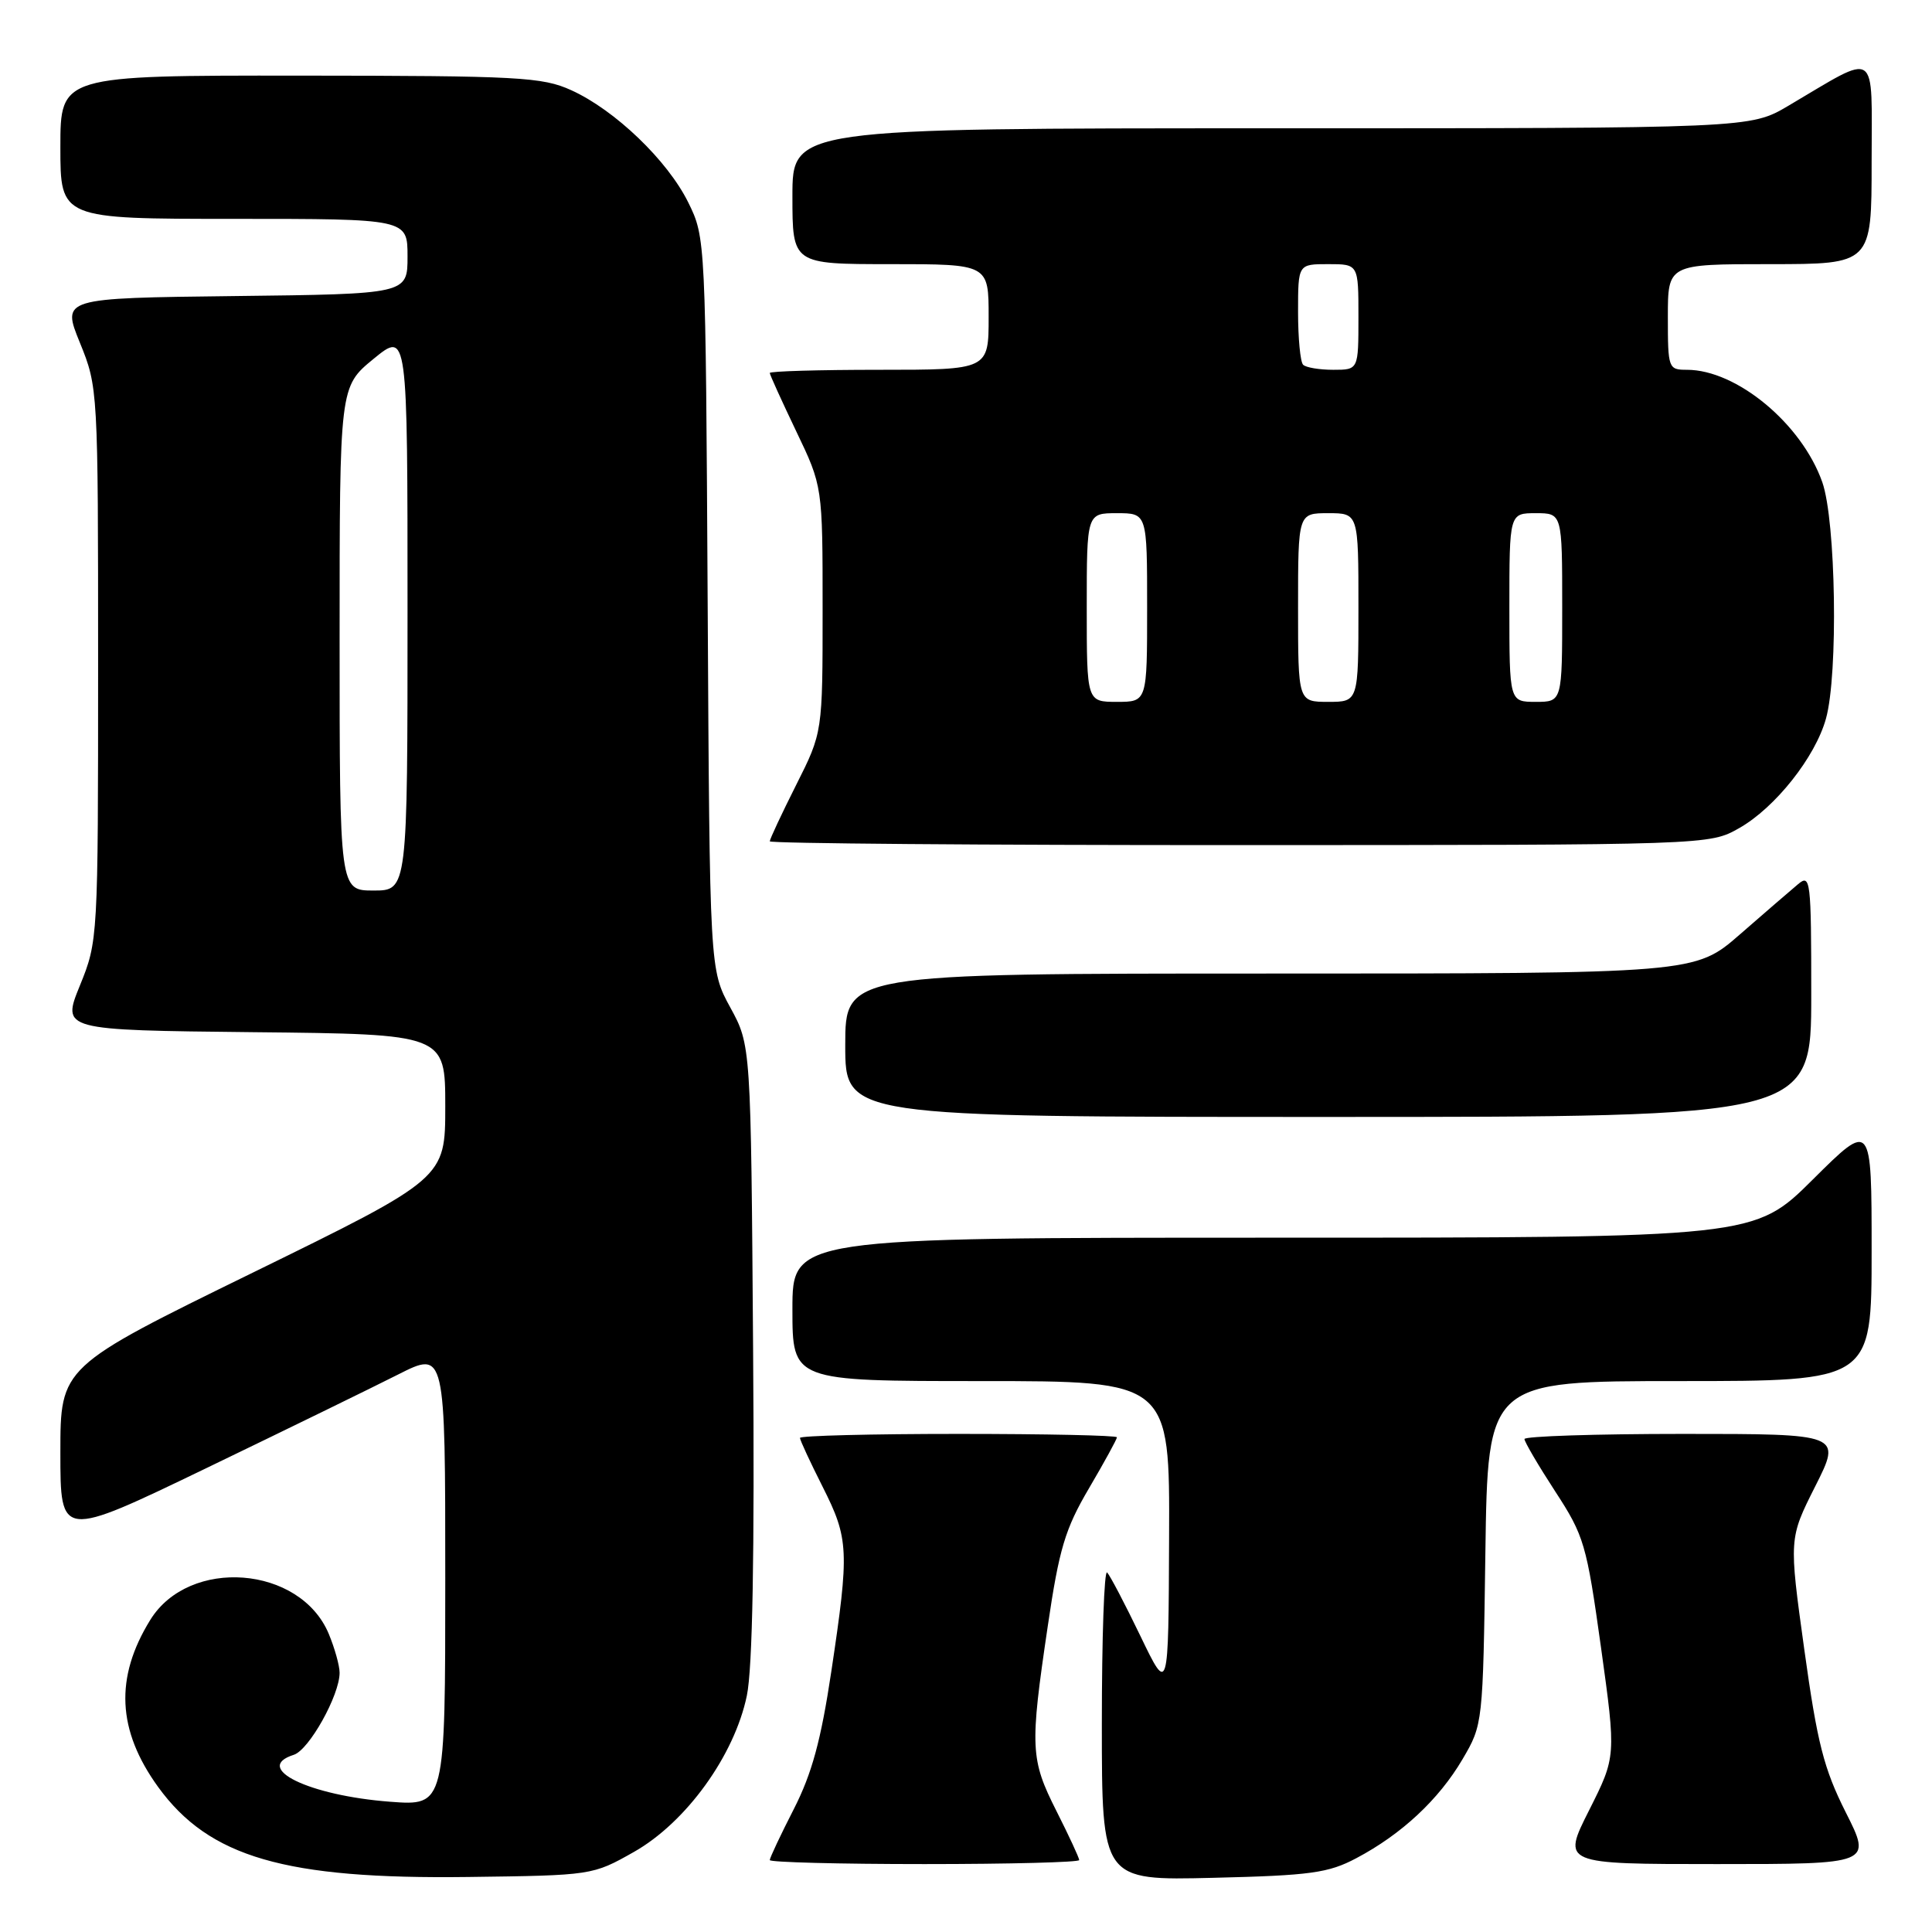 <?xml version="1.0" encoding="UTF-8" standalone="no"?>
<!DOCTYPE svg PUBLIC "-//W3C//DTD SVG 1.1//EN" "http://www.w3.org/Graphics/SVG/1.1/DTD/svg11.dtd" >
<svg xmlns="http://www.w3.org/2000/svg" xmlns:xlink="http://www.w3.org/1999/xlink" version="1.1" viewBox="0 0 256 256">
 <g >
 <path fill="currentColor"
d=" M 84.00 245.39 C 90.92 241.47 97.31 232.62 98.96 224.69 C 99.72 221.04 99.99 206.04 99.79 178.88 C 99.50 138.50 99.50 138.50 96.77 133.50 C 94.04 128.50 94.04 128.50 93.77 80.00 C 93.50 31.68 93.49 31.48 91.20 26.83 C 88.46 21.27 81.49 14.58 75.69 11.95 C 71.86 10.21 68.79 10.04 39.75 10.02 C 8.00 10.00 8.00 10.00 8.00 19.50 C 8.00 29.00 8.00 29.00 31.00 29.00 C 54.00 29.00 54.00 29.00 54.00 33.98 C 54.00 38.96 54.00 38.96 31.09 39.23 C 8.18 39.50 8.18 39.50 10.59 45.42 C 12.98 51.30 13.00 51.57 13.00 88.00 C 13.00 124.43 12.98 124.70 10.59 130.58 C 8.18 136.50 8.18 136.50 33.59 136.77 C 59.00 137.03 59.00 137.03 59.00 146.59 C 59.00 156.14 59.00 156.14 33.50 168.63 C 8.00 181.11 8.00 181.11 8.00 192.48 C 8.00 203.86 8.00 203.86 27.25 194.58 C 37.84 189.47 49.31 183.87 52.75 182.13 C 59.00 178.97 59.00 178.97 59.00 209.13 C 59.00 239.29 59.00 239.29 51.69 238.74 C 40.92 237.92 33.43 234.27 38.93 232.52 C 40.95 231.88 45.00 224.63 45.00 221.65 C 45.00 220.71 44.35 218.39 43.56 216.49 C 39.78 207.45 25.07 206.30 19.91 214.65 C 15.19 222.29 15.52 229.27 20.95 236.78 C 27.71 246.10 37.75 249.02 62.00 248.71 C 78.45 248.50 78.52 248.49 84.00 245.39 Z  M 179.72 246.22 C 185.72 243.05 190.65 238.45 193.79 233.11 C 196.49 228.51 196.50 228.43 196.82 205.75 C 197.14 183.00 197.14 183.00 222.57 183.00 C 248.00 183.00 248.00 183.00 248.00 165.77 C 248.00 148.55 248.00 148.55 240.23 156.27 C 232.46 164.00 232.46 164.00 168.73 164.00 C 105.00 164.00 105.00 164.00 105.00 173.50 C 105.00 183.00 105.00 183.00 130.00 183.00 C 155.00 183.00 155.00 183.00 154.91 203.75 C 154.83 224.50 154.83 224.50 151.11 216.78 C 149.07 212.54 147.08 208.75 146.70 208.36 C 146.31 207.98 146.00 217.01 146.00 228.43 C 146.00 249.18 146.00 249.18 160.75 248.82 C 173.68 248.51 176.02 248.18 179.72 246.22 Z  M 143.00 246.47 C 143.00 246.18 141.65 243.27 140.00 240.00 C 136.52 233.11 136.45 231.58 138.83 215.50 C 140.34 205.23 141.13 202.59 144.30 197.20 C 146.34 193.73 148.00 190.69 148.00 190.45 C 148.00 190.20 138.55 190.00 127.00 190.00 C 115.45 190.00 106.00 190.24 106.00 190.53 C 106.00 190.82 107.35 193.73 109.00 197.00 C 112.48 203.90 112.56 205.45 110.15 221.50 C 108.78 230.61 107.59 235.00 105.18 239.72 C 103.43 243.14 102.00 246.18 102.00 246.47 C 102.00 246.76 111.22 247.00 122.50 247.00 C 133.78 247.00 143.00 246.76 143.00 246.47 Z  M 244.57 240.14 C 241.66 234.35 240.80 230.98 239.08 218.58 C 237.04 203.87 237.04 203.87 240.53 196.94 C 244.03 190.00 244.03 190.00 223.01 190.00 C 211.46 190.00 202.00 190.31 202.00 190.68 C 202.00 191.05 203.83 194.17 206.06 197.60 C 209.91 203.50 210.23 204.60 212.14 218.29 C 214.15 232.75 214.15 232.75 210.56 239.88 C 206.97 247.00 206.97 247.00 227.50 247.00 C 248.03 247.00 248.03 247.00 244.57 240.14 Z  M 240.00 131.85 C 240.00 116.57 239.90 115.77 238.25 117.16 C 237.29 117.96 233.82 120.96 230.55 123.81 C 224.60 129.00 224.60 129.00 168.30 129.00 C 112.00 129.00 112.00 129.00 112.00 138.50 C 112.00 148.00 112.00 148.00 176.00 148.00 C 240.00 148.00 240.00 148.00 240.00 131.85 Z  M 230.45 109.73 C 235.22 107.03 240.54 100.32 241.95 95.22 C 243.59 89.34 243.27 69.00 241.46 63.88 C 238.73 56.15 230.11 49.00 223.53 49.00 C 221.06 49.00 221.00 48.82 221.00 42.00 C 221.00 35.00 221.00 35.00 234.50 35.00 C 248.00 35.00 248.00 35.00 248.00 21.47 C 248.00 6.20 249.04 6.90 236.96 14.02 C 231.91 17.00 231.91 17.00 168.46 17.00 C 105.00 17.00 105.00 17.00 105.00 26.00 C 105.00 35.00 105.00 35.00 118.00 35.00 C 131.00 35.00 131.00 35.00 131.00 42.00 C 131.00 49.00 131.00 49.00 116.50 49.00 C 108.53 49.00 102.00 49.19 102.00 49.42 C 102.00 49.65 103.58 53.12 105.50 57.14 C 109.00 64.44 109.00 64.44 109.00 80.75 C 109.00 97.05 109.00 97.05 105.50 104.00 C 103.58 107.82 102.00 111.19 102.00 111.48 C 102.00 111.76 130.01 111.99 164.25 111.98 C 226.50 111.97 226.50 111.97 230.45 109.73 Z  M 45.00 84.62 C 45.00 51.24 45.00 51.24 49.50 47.55 C 54.00 43.87 54.00 43.87 54.00 80.93 C 54.00 118.00 54.00 118.00 49.50 118.00 C 45.00 118.00 45.00 118.00 45.00 84.62 Z  M 144.00 80.50 C 144.00 68.00 144.00 68.00 148.00 68.00 C 152.00 68.00 152.00 68.00 152.00 80.50 C 152.00 93.00 152.00 93.00 148.00 93.00 C 144.00 93.00 144.00 93.00 144.00 80.50 Z  M 172.00 80.50 C 172.00 68.00 172.00 68.00 176.00 68.00 C 180.00 68.00 180.00 68.00 180.00 80.50 C 180.00 93.00 180.00 93.00 176.00 93.00 C 172.00 93.00 172.00 93.00 172.00 80.50 Z  M 200.00 80.50 C 200.00 68.00 200.00 68.00 203.50 68.00 C 207.00 68.00 207.00 68.00 207.00 80.50 C 207.00 93.00 207.00 93.00 203.50 93.00 C 200.00 93.00 200.00 93.00 200.00 80.50 Z  M 172.67 48.33 C 172.30 47.97 172.00 44.82 172.00 41.33 C 172.00 35.00 172.00 35.00 176.00 35.00 C 180.00 35.00 180.00 35.00 180.00 42.00 C 180.00 49.00 180.00 49.00 176.67 49.00 C 174.83 49.00 173.03 48.70 172.67 48.33 Z "/>
</g>
</svg>